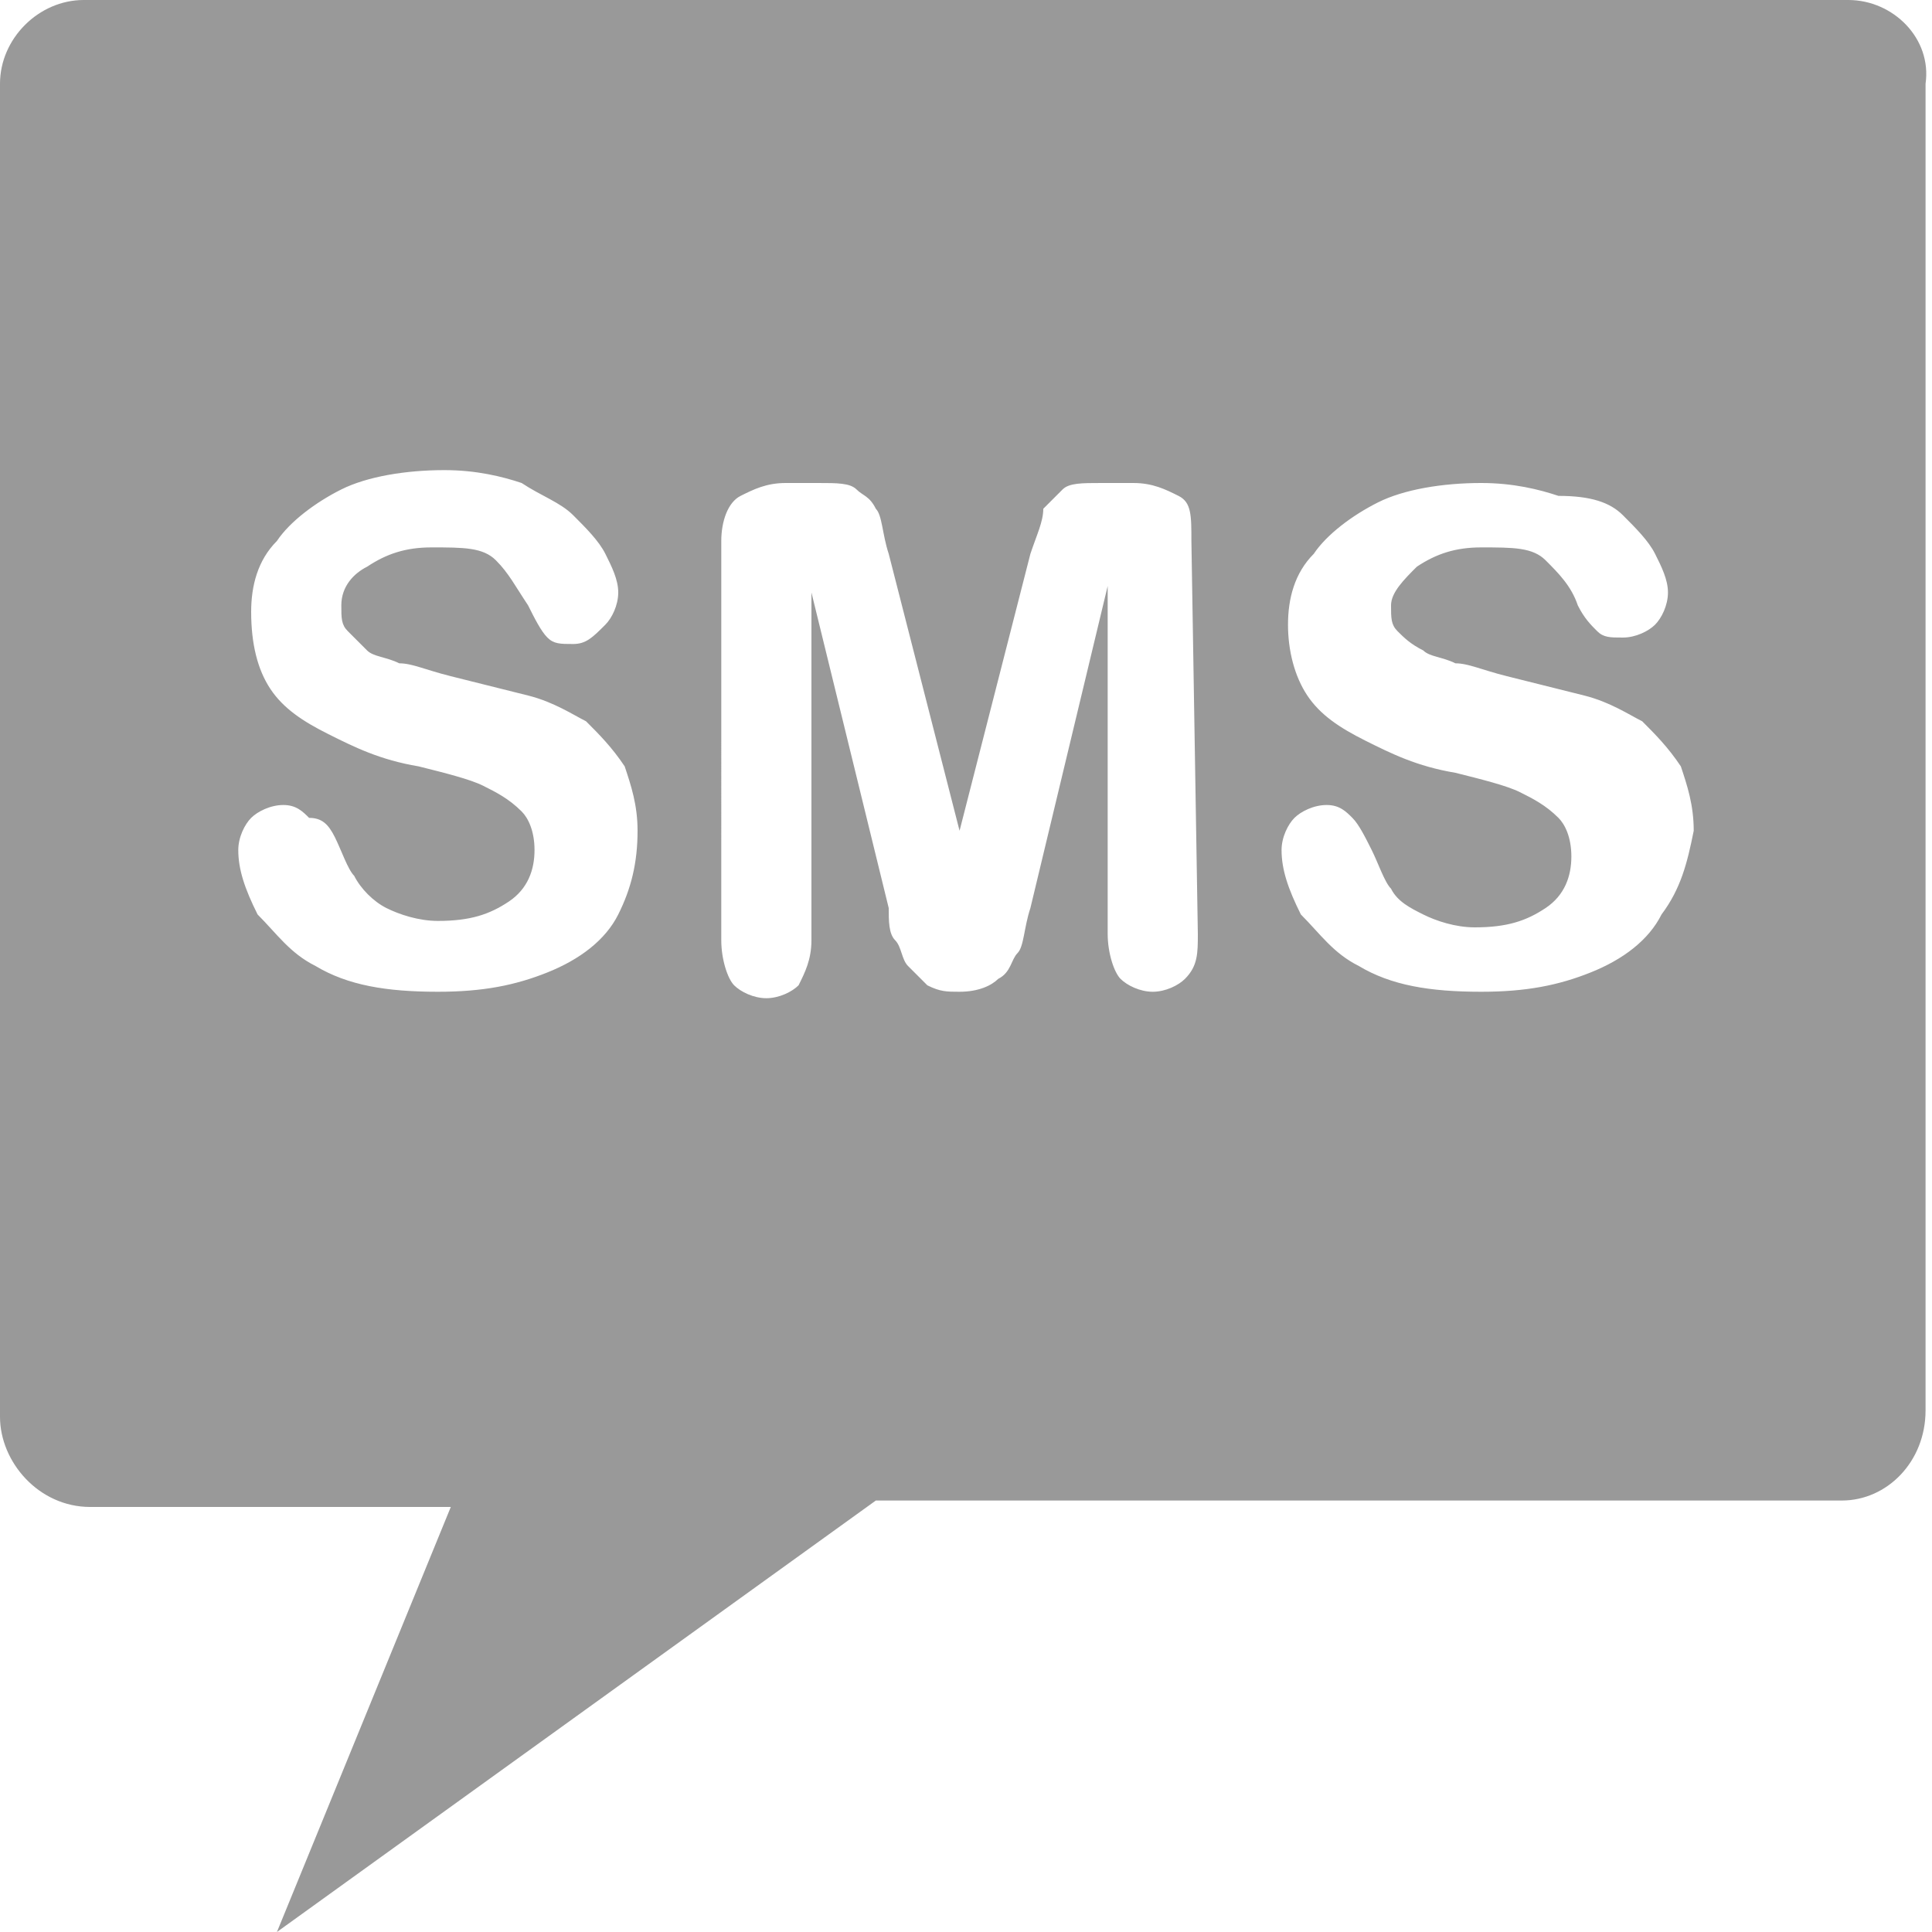 <?xml version="1.0" encoding="utf-8"?>
<!-- Generator: Adobe Illustrator 20.1.0, SVG Export Plug-In . SVG Version: 6.00 Build 0)  -->
<svg version="1.1" id="Layer_1" xmlns="http://www.w3.org/2000/svg" xmlns:xlink="http://www.w3.org/1999/xlink" x="0px" y="0px"
	 width="30px" height="30px" viewBox="0 0 30 30" enable-background="new 0 0 30 30" xml:space="preserve">
<g id="Layer_1_1_">
</g>
<g id="Layer_5" display="none">
	<rect x="-1265.4" y="-493.6" display="inline" fill="#333333" width="3016" height="1758"/>
</g>
<g id="Layer_4">
</g>
<g id="Layer_3">
</g>
<g id="Layer_2">
	<path fill="#999999" d="M28.7,0H1.3C0.6,0,0,0.6,0,1.3V22c0,0.7,0.6,1.4,1.4,1.4H7L4.3,30l9.3-6.7h15c0.7,0,1.3-0.6,1.3-1.4V1.3
		C30,0.6,29.4,0,28.7,0z M9.6,14.2c-0.2,0.4-0.6,0.7-1.1,0.9s-1,0.3-1.7,0.3c-0.8,0-1.4-0.1-1.9-0.4c-0.4-0.2-0.6-0.5-0.9-0.8
		c-0.2-0.4-0.3-0.7-0.3-1c0-0.2,0.1-0.4,0.2-0.5c0.1-0.1,0.3-0.2,0.5-0.2s0.3,0.1,0.4,0.2c0.2,0,0.3,0.1,0.4,0.3s0.2,0.5,0.3,0.6
		C5.6,13.8,5.8,14,6,14.1s0.5,0.2,0.8,0.2c0.5,0,0.8-0.1,1.1-0.3s0.4-0.5,0.4-0.8s-0.1-0.5-0.2-0.6c-0.2-0.2-0.4-0.3-0.6-0.4
		c-0.2-0.1-0.6-0.2-1-0.3c-0.6-0.1-1-0.3-1.4-0.5S4.4,11,4.2,10.7S3.9,10,3.9,9.5c0-0.4,0.1-0.8,0.4-1.1c0.2-0.3,0.6-0.6,1-0.8
		c0.4-0.2,1-0.3,1.6-0.3c0.5,0,0.9,0.1,1.2,0.2C8.4,7.7,8.7,7.8,8.9,8s0.4,0.4,0.5,0.6C9.5,8.8,9.6,9,9.6,9.2c0,0.2-0.1,0.4-0.2,0.5
		C9.2,9.9,9.1,10,8.9,10c-0.2,0-0.3,0-0.4-0.1C8.4,9.8,8.3,9.6,8.2,9.4C8,9.1,7.9,8.9,7.7,8.7c-0.2-0.2-0.5-0.2-1-0.2
		c-0.4,0-0.7,0.1-1,0.3C5.5,8.9,5.3,9.1,5.3,9.4c0,0.2,0,0.3,0.1,0.4c0.1,0.1,0.2,0.2,0.3,0.3c0.1,0.1,0.3,0.1,0.5,0.2
		c0.2,0,0.4,0.1,0.8,0.2c0.4,0.1,0.8,0.2,1.2,0.3c0.4,0.1,0.7,0.3,0.9,0.4c0.2,0.2,0.4,0.4,0.6,0.7c0.1,0.3,0.2,0.6,0.2,1
		C9.9,13.4,9.8,13.8,9.6,14.2z M18.6,14.5c0,0.3,0,0.5-0.2,0.7c-0.1,0.1-0.3,0.2-0.5,0.2s-0.4-0.1-0.5-0.2c-0.1-0.1-0.2-0.4-0.2-0.7
		V9.1l-1.2,5c-0.1,0.3-0.1,0.6-0.2,0.7c-0.1,0.1-0.1,0.3-0.3,0.4c-0.1,0.1-0.3,0.2-0.6,0.2c-0.2,0-0.3,0-0.5-0.1
		c-0.1-0.1-0.2-0.2-0.3-0.3s-0.1-0.3-0.2-0.4s-0.1-0.3-0.1-0.5l-1.2-4.9v5.4c0,0.3-0.1,0.5-0.2,0.7c-0.1,0.1-0.3,0.2-0.5,0.2
		s-0.4-0.1-0.5-0.2c-0.1-0.1-0.2-0.4-0.2-0.7V8.4c0-0.3,0.1-0.6,0.3-0.7s0.4-0.2,0.7-0.2h0.5c0.3,0,0.5,0,0.6,0.1s0.2,0.1,0.3,0.3
		c0.1,0.1,0.1,0.4,0.2,0.7l1.1,4.3L16,8.6c0.1-0.3,0.2-0.5,0.2-0.7c0.1-0.1,0.2-0.2,0.3-0.3c0.1-0.1,0.3-0.1,0.6-0.1h0.5
		c0.3,0,0.5,0.1,0.7,0.2s0.2,0.3,0.2,0.7L18.6,14.5L18.6,14.5z M25.8,14.2c-0.2,0.4-0.6,0.7-1.1,0.9s-1,0.3-1.7,0.3
		c-0.8,0-1.4-0.1-1.9-0.4c-0.4-0.2-0.6-0.5-0.9-0.8c-0.2-0.4-0.3-0.7-0.3-1c0-0.2,0.1-0.4,0.2-0.5s0.3-0.2,0.5-0.2s0.3,0.1,0.4,0.2
		c0.1,0.1,0.2,0.3,0.3,0.5c0.1,0.2,0.2,0.5,0.3,0.6c0.1,0.2,0.3,0.3,0.5,0.4c0.2,0.1,0.5,0.2,0.8,0.2c0.5,0,0.8-0.1,1.1-0.3
		c0.3-0.2,0.4-0.5,0.4-0.8s-0.1-0.5-0.2-0.6c-0.2-0.2-0.4-0.3-0.6-0.4c-0.2-0.1-0.6-0.2-1-0.3c-0.6-0.1-1-0.3-1.4-0.5
		s-0.7-0.4-0.9-0.7c-0.2-0.3-0.3-0.7-0.3-1.1c0-0.4,0.1-0.8,0.4-1.1c0.2-0.3,0.6-0.6,1-0.8c0.4-0.2,1-0.3,1.6-0.3
		c0.5,0,0.9,0.1,1.2,0.2c0.5,0,0.8,0.1,1,0.3s0.4,0.4,0.5,0.6c0.1,0.2,0.2,0.4,0.2,0.6c0,0.2-0.1,0.4-0.2,0.5s-0.3,0.2-0.5,0.2
		s-0.3,0-0.4-0.1s-0.2-0.2-0.3-0.4c-0.1-0.3-0.3-0.5-0.5-0.7s-0.5-0.2-1-0.2c-0.4,0-0.7,0.1-1,0.3c-0.2,0.2-0.4,0.4-0.4,0.6
		c0,0.2,0,0.3,0.1,0.4c0.1,0.1,0.2,0.2,0.4,0.3c0.1,0.1,0.3,0.1,0.5,0.2c0.2,0,0.4,0.1,0.8,0.2c0.4,0.1,0.8,0.2,1.2,0.3
		s0.7,0.3,0.9,0.4c0.2,0.2,0.4,0.4,0.6,0.7c0.1,0.3,0.2,0.6,0.2,1C26.2,13.4,26.1,13.8,25.8,14.2z"/>
</g>
</svg>
